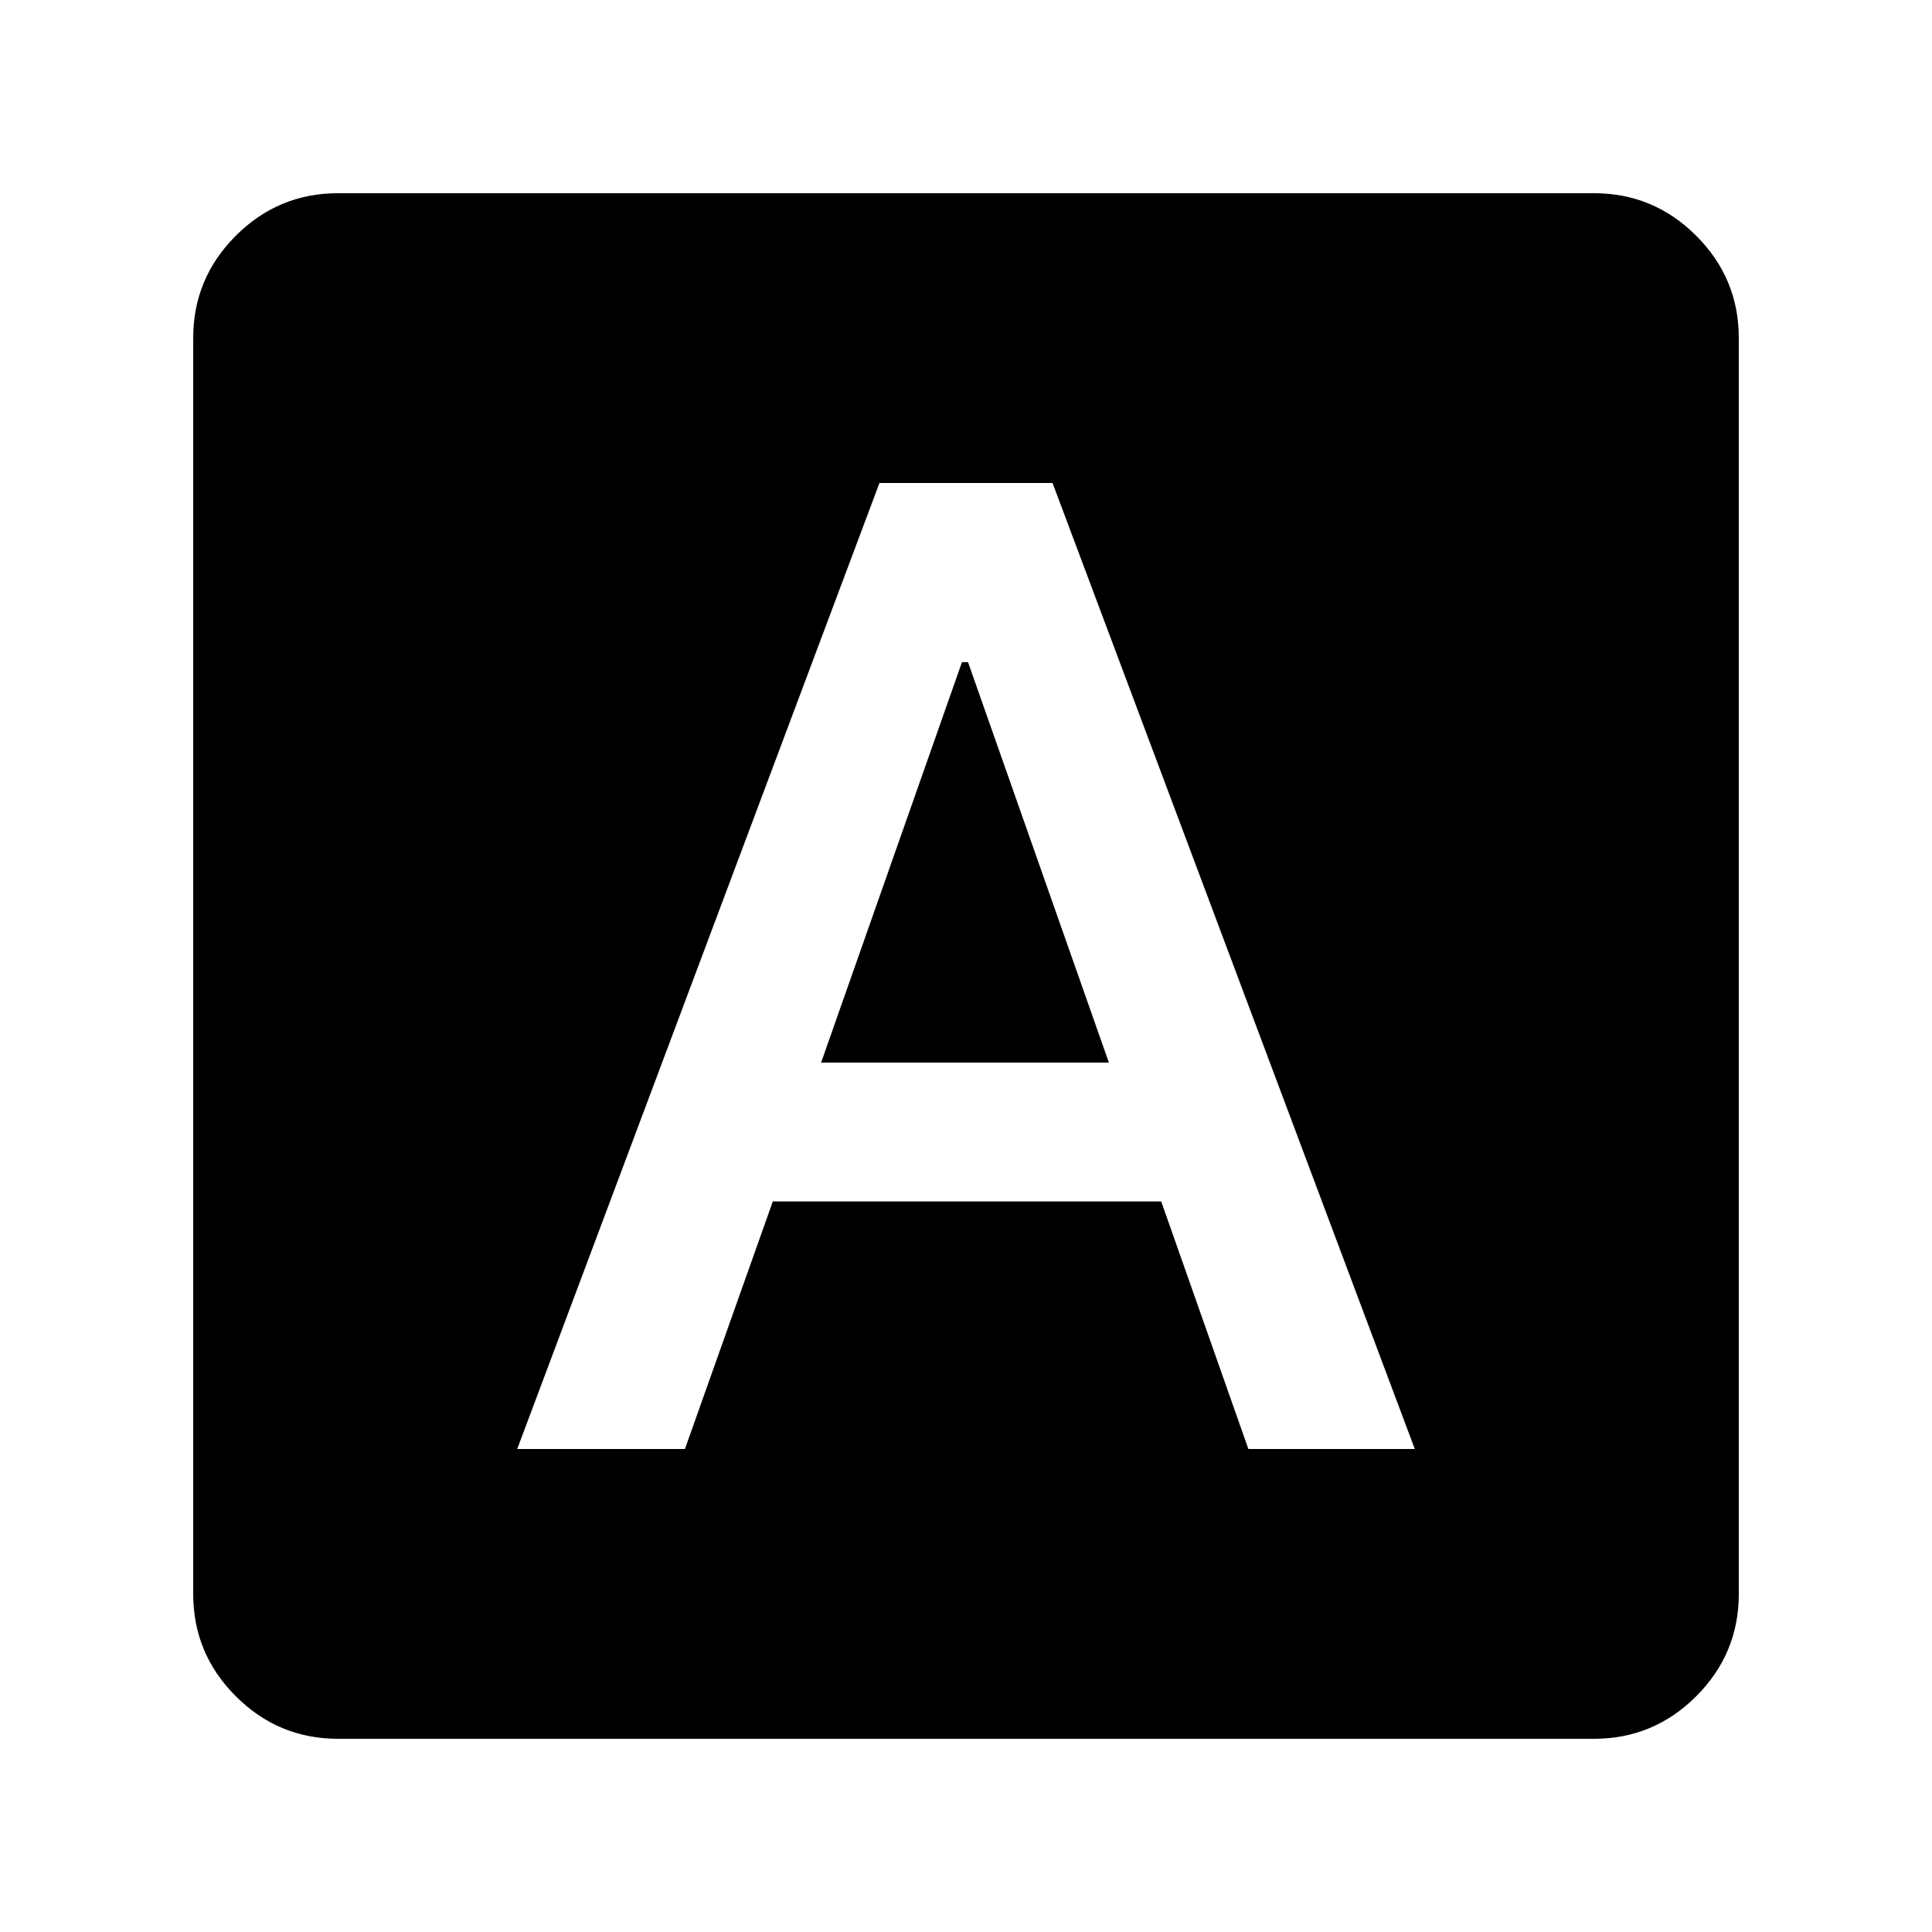 <svg xmlns="http://www.w3.org/2000/svg" height="20" viewBox="0 -960 960 960" width="20"><path d="M257-240h83.34L384-363h193l43.31 123H703L523-720h-86L257-240Zm151-192 70-199h3l70 199H408ZM168-96q-29.7 0-50.85-21.15Q96-138.3 96-168v-624q0-29.7 21.15-50.85Q138.3-864 168-864h624q29.7 0 50.85 21.15Q864-821.7 864-792v624q0 29.7-21.15 50.85Q821.7-96 792-96H168Z"/></svg>